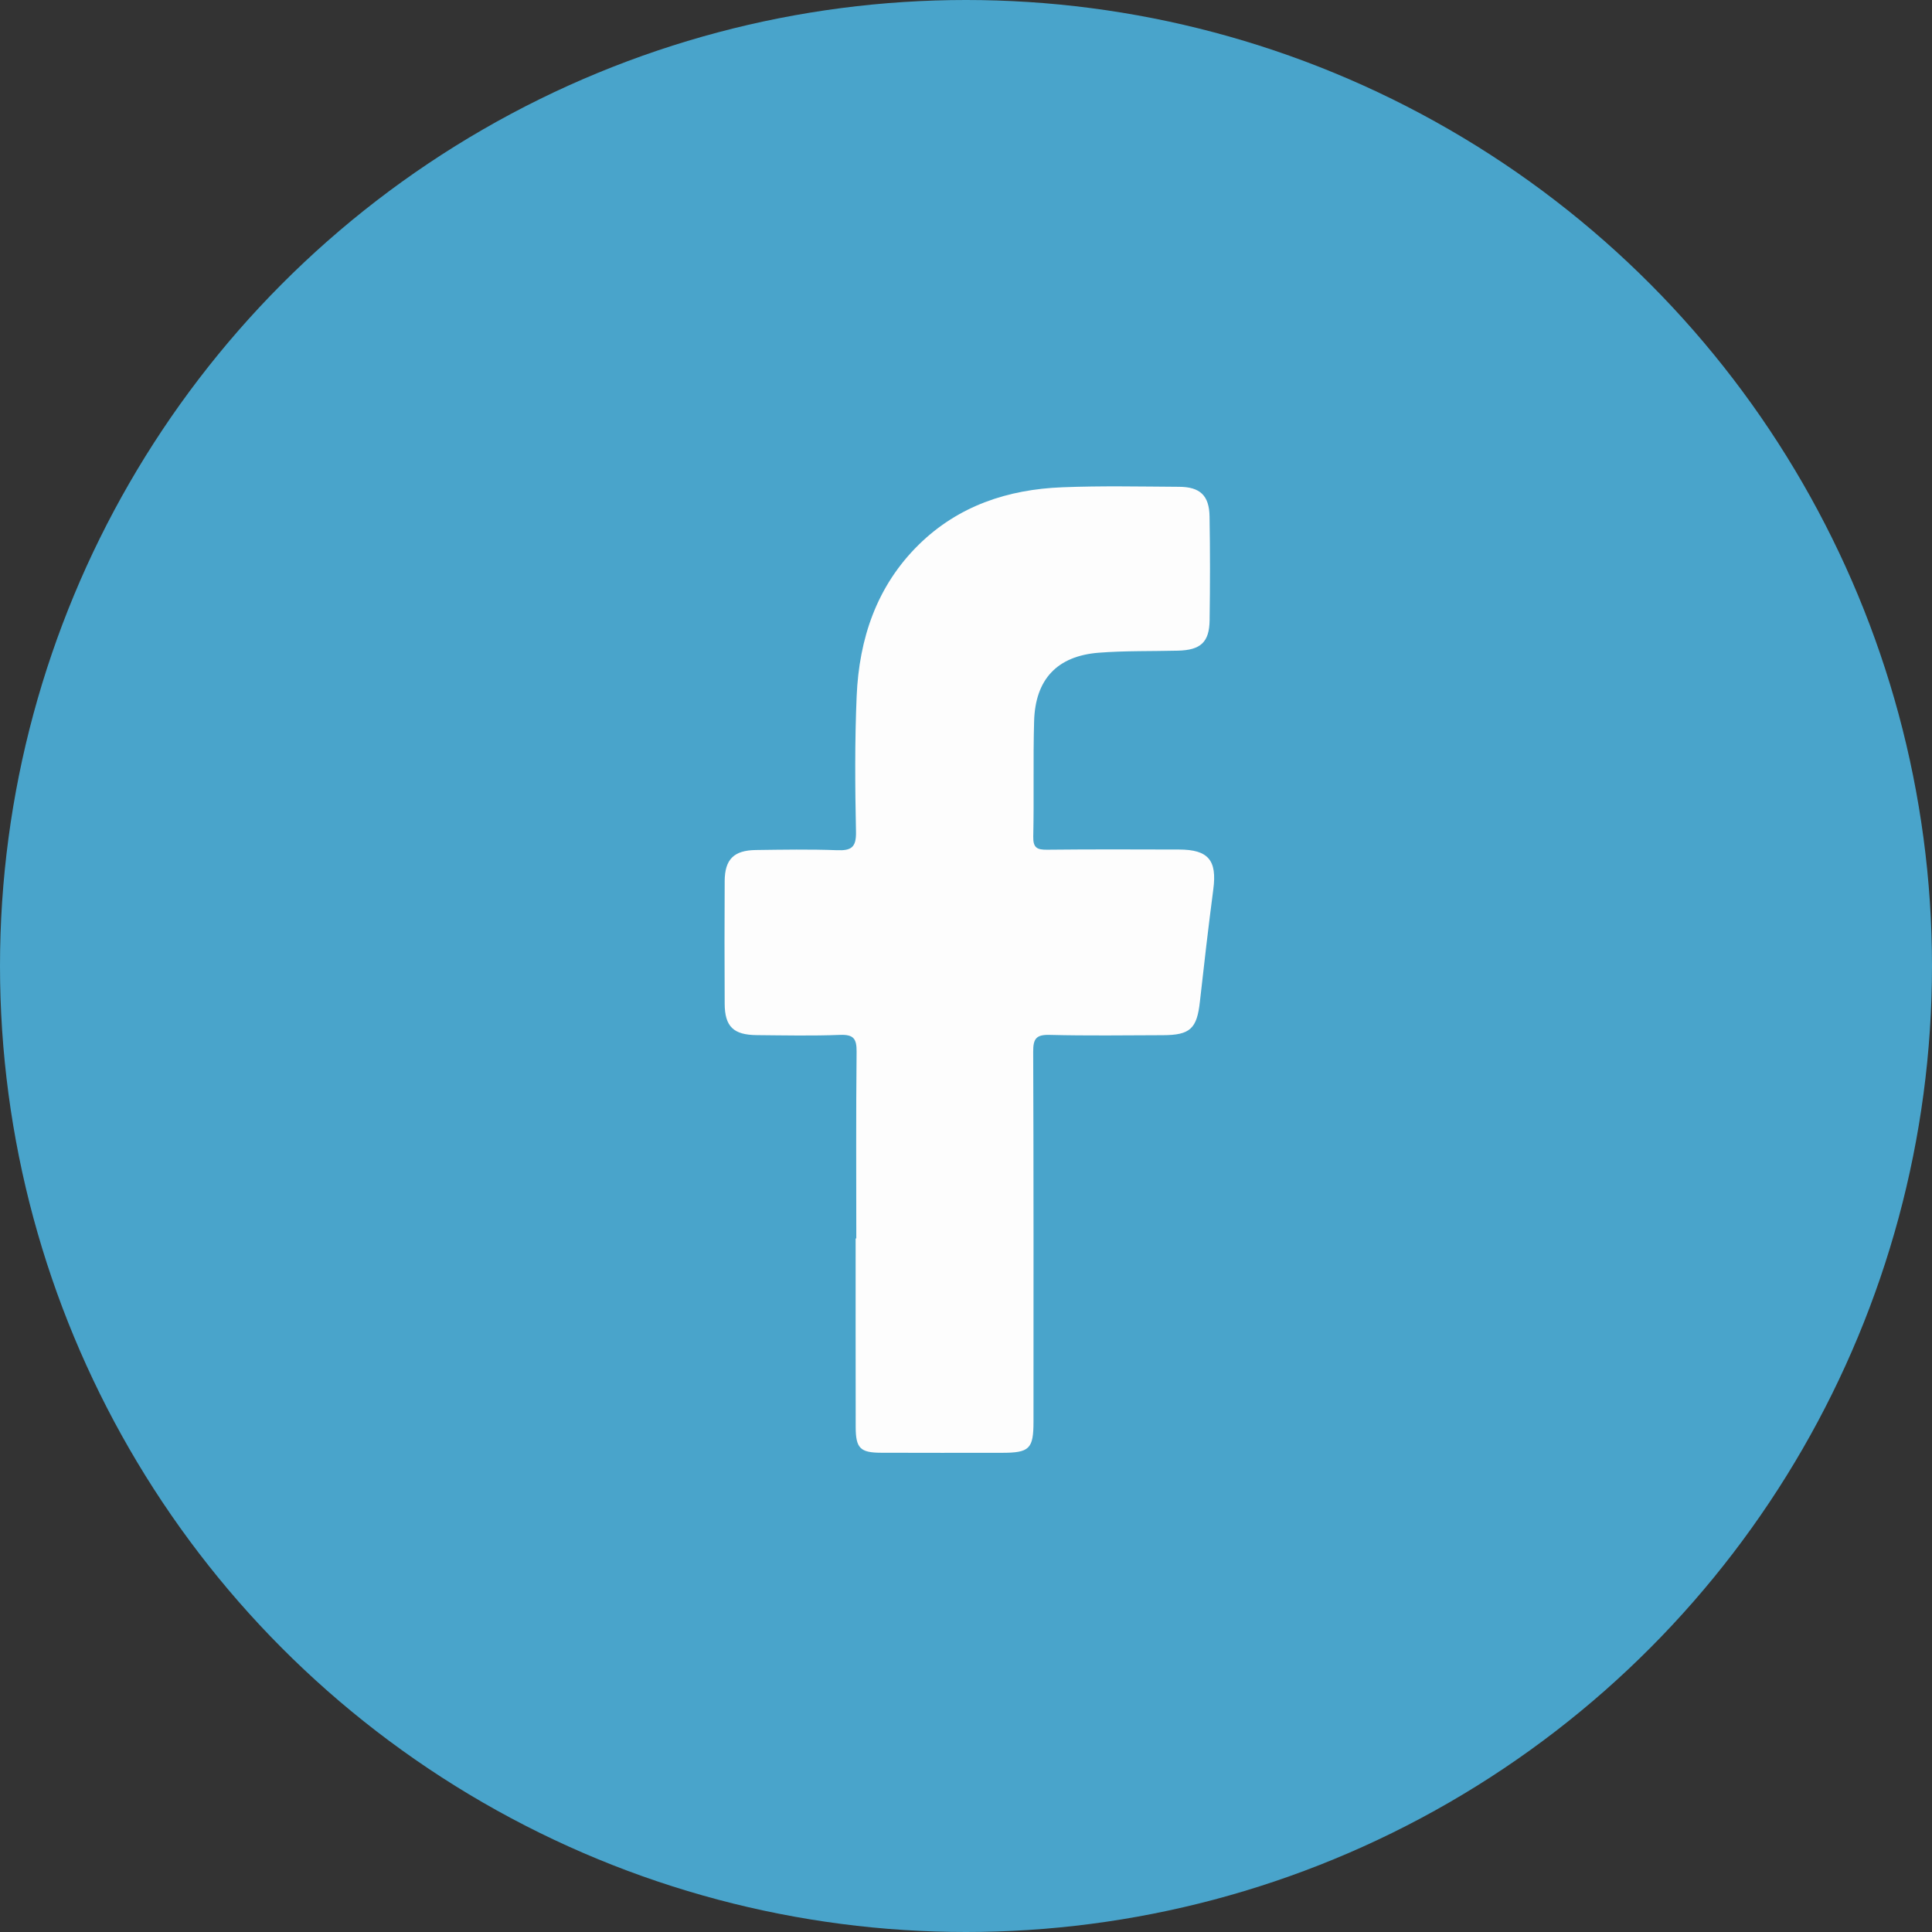 <?xml version="1.0" encoding="utf-8"?>
<!-- Generator: Adobe Illustrator 16.0.3, SVG Export Plug-In . SVG Version: 6.00 Build 0)  -->
<!DOCTYPE svg PUBLIC "-//W3C//DTD SVG 1.1//EN" "http://www.w3.org/Graphics/SVG/1.1/DTD/svg11.dtd">
<svg version="1.1" xmlns="http://www.w3.org/2000/svg" xmlns:xlink="http://www.w3.org/1999/xlink" x="0px" y="0px" width="32px"
	 height="32px" viewBox="0 0 32 32" enable-background="new 0 0 32 32" xml:space="preserve">
<rect x="0" y="0" width="32" height="32" fill="#333333" stroke="none"/>
<g id="Layer_1">
	<circle fill="#49A4CB" cx="16" cy="16" r="16"/>
</g>
<g id="Layer_2" display="none">
	<circle display="inline" cx="16" cy="16" r="16"/>
</g>
<g id="facebook">
	<path fill-rule="evenodd" clip-rule="evenodd" fill="#FDFDFD" d="M14.183,20.512c0-1.031-0.006-2.063,0.005-3.093
		c0.002-0.218-0.053-0.286-0.275-0.278c-0.458,0.018-0.916,0.008-1.375,0.004c-0.39-0.003-0.533-0.141-0.535-0.521
		c-0.003-0.677-0.004-1.354,0-2.031c0.002-0.36,0.152-0.509,0.516-0.514c0.448-0.006,0.896-0.014,1.343,0.003
		c0.236,0.009,0.321-0.044,0.316-0.303c-0.016-0.749-0.021-1.5,0.011-2.249c0.041-0.952,0.33-1.821,1.028-2.508
		c0.657-0.645,1.477-0.916,2.375-0.951c0.646-0.026,1.292-0.012,1.938-0.008c0.347,0.001,0.499,0.145,0.504,0.492
		c0.01,0.573,0.009,1.146,0.001,1.719c-0.005,0.364-0.15,0.494-0.525,0.503c-0.437,0.011-0.875,0-1.311,0.034
		c-0.69,0.054-1.053,0.441-1.071,1.138c-0.018,0.635,0,1.271-0.014,1.906c-0.004,0.185,0.06,0.221,0.229,0.219
		c0.729-0.008,1.458-0.005,2.187-0.003c0.485,0.001,0.63,0.179,0.566,0.66c-0.081,0.619-0.153,1.239-0.222,1.86
		c-0.049,0.446-0.16,0.554-0.614,0.555c-0.625,0.002-1.25,0.011-1.875-0.005c-0.225-0.006-0.273,0.066-0.272,0.279
		c0.008,2.042,0.005,4.083,0.005,6.125c0,0.453-0.066,0.518-0.524,0.518c-0.667,0-1.333,0.002-2-0.001
		c-0.346-0.001-0.42-0.075-0.421-0.425c-0.002-1.041-0.001-2.083-0.001-3.125C14.176,20.512,14.18,20.512,14.183,20.512z"/>
</g>
<g id="twitter" display="none">
	<path display="inline" fill-rule="evenodd" clip-rule="evenodd" fill="#FDFDFD" d="M9.333,14.127
		c-0.571-0.701-0.907-1.489-0.881-2.408c0.015-0.512,0.137-0.997,0.37-1.453c0.174-0.34,0.251-0.351,0.497-0.063
		c1.009,1.186,2.238,2.059,3.693,2.611c0.696,0.265,1.416,0.431,2.154,0.524c0.25,0.032,0.347-0.021,0.333-0.306
		c-0.067-1.439,0.5-2.568,1.795-3.224c1.311-0.663,2.594-0.521,3.764,0.388c0.21,0.163,0.402,0.2,0.655,0.123
		c0.475-0.144,0.931-0.328,1.364-0.566c0.104-0.057,0.212-0.156,0.338-0.057c0.147,0.116,0.042,0.251-0.002,0.366
		c-0.162,0.424-0.396,0.809-0.745,1.16c0.348,0.034,0.602-0.126,0.874-0.223c0.111-0.04,0.229-0.123,0.332,0.017
		c0.094,0.125-0.004,0.211-0.065,0.301c-0.286,0.419-0.604,0.819-1.003,1.129c-0.37,0.288-0.47,0.63-0.505,1.086
		c-0.295,3.901-2.107,6.822-5.769,8.357c-2.697,1.131-5.414,0.929-8.029-0.412c-0.073-0.038-0.143-0.083-0.215-0.122
		c-0.134-0.075-0.245-0.171-0.194-0.344c0.05-0.167,0.189-0.195,0.346-0.19c0.842,0.022,1.664-0.09,2.458-0.38
		c0.454-0.165,0.89-0.369,1.304-0.658c-0.096-0.11-0.229-0.092-0.335-0.125c-1.081-0.34-1.835-1.027-2.248-2.085
		c-0.126-0.324-0.051-0.41,0.294-0.36c0.061,0.009,0.123,0.017,0.184,0.02c0.062,0.004,0.123,0.001,0.194,0.001
		c-0.043-0.116-0.155-0.131-0.234-0.182c-0.993-0.643-1.543-1.547-1.625-2.729c-0.029-0.422,0.047-0.47,0.423-0.301
		c0.14,0.063,0.287,0.108,0.431,0.162c0.034,0.018,0.069,0.031,0.096-0.007C9.385,14.174,9.351,14.145,9.333,14.127z"/>
</g>
</svg>
